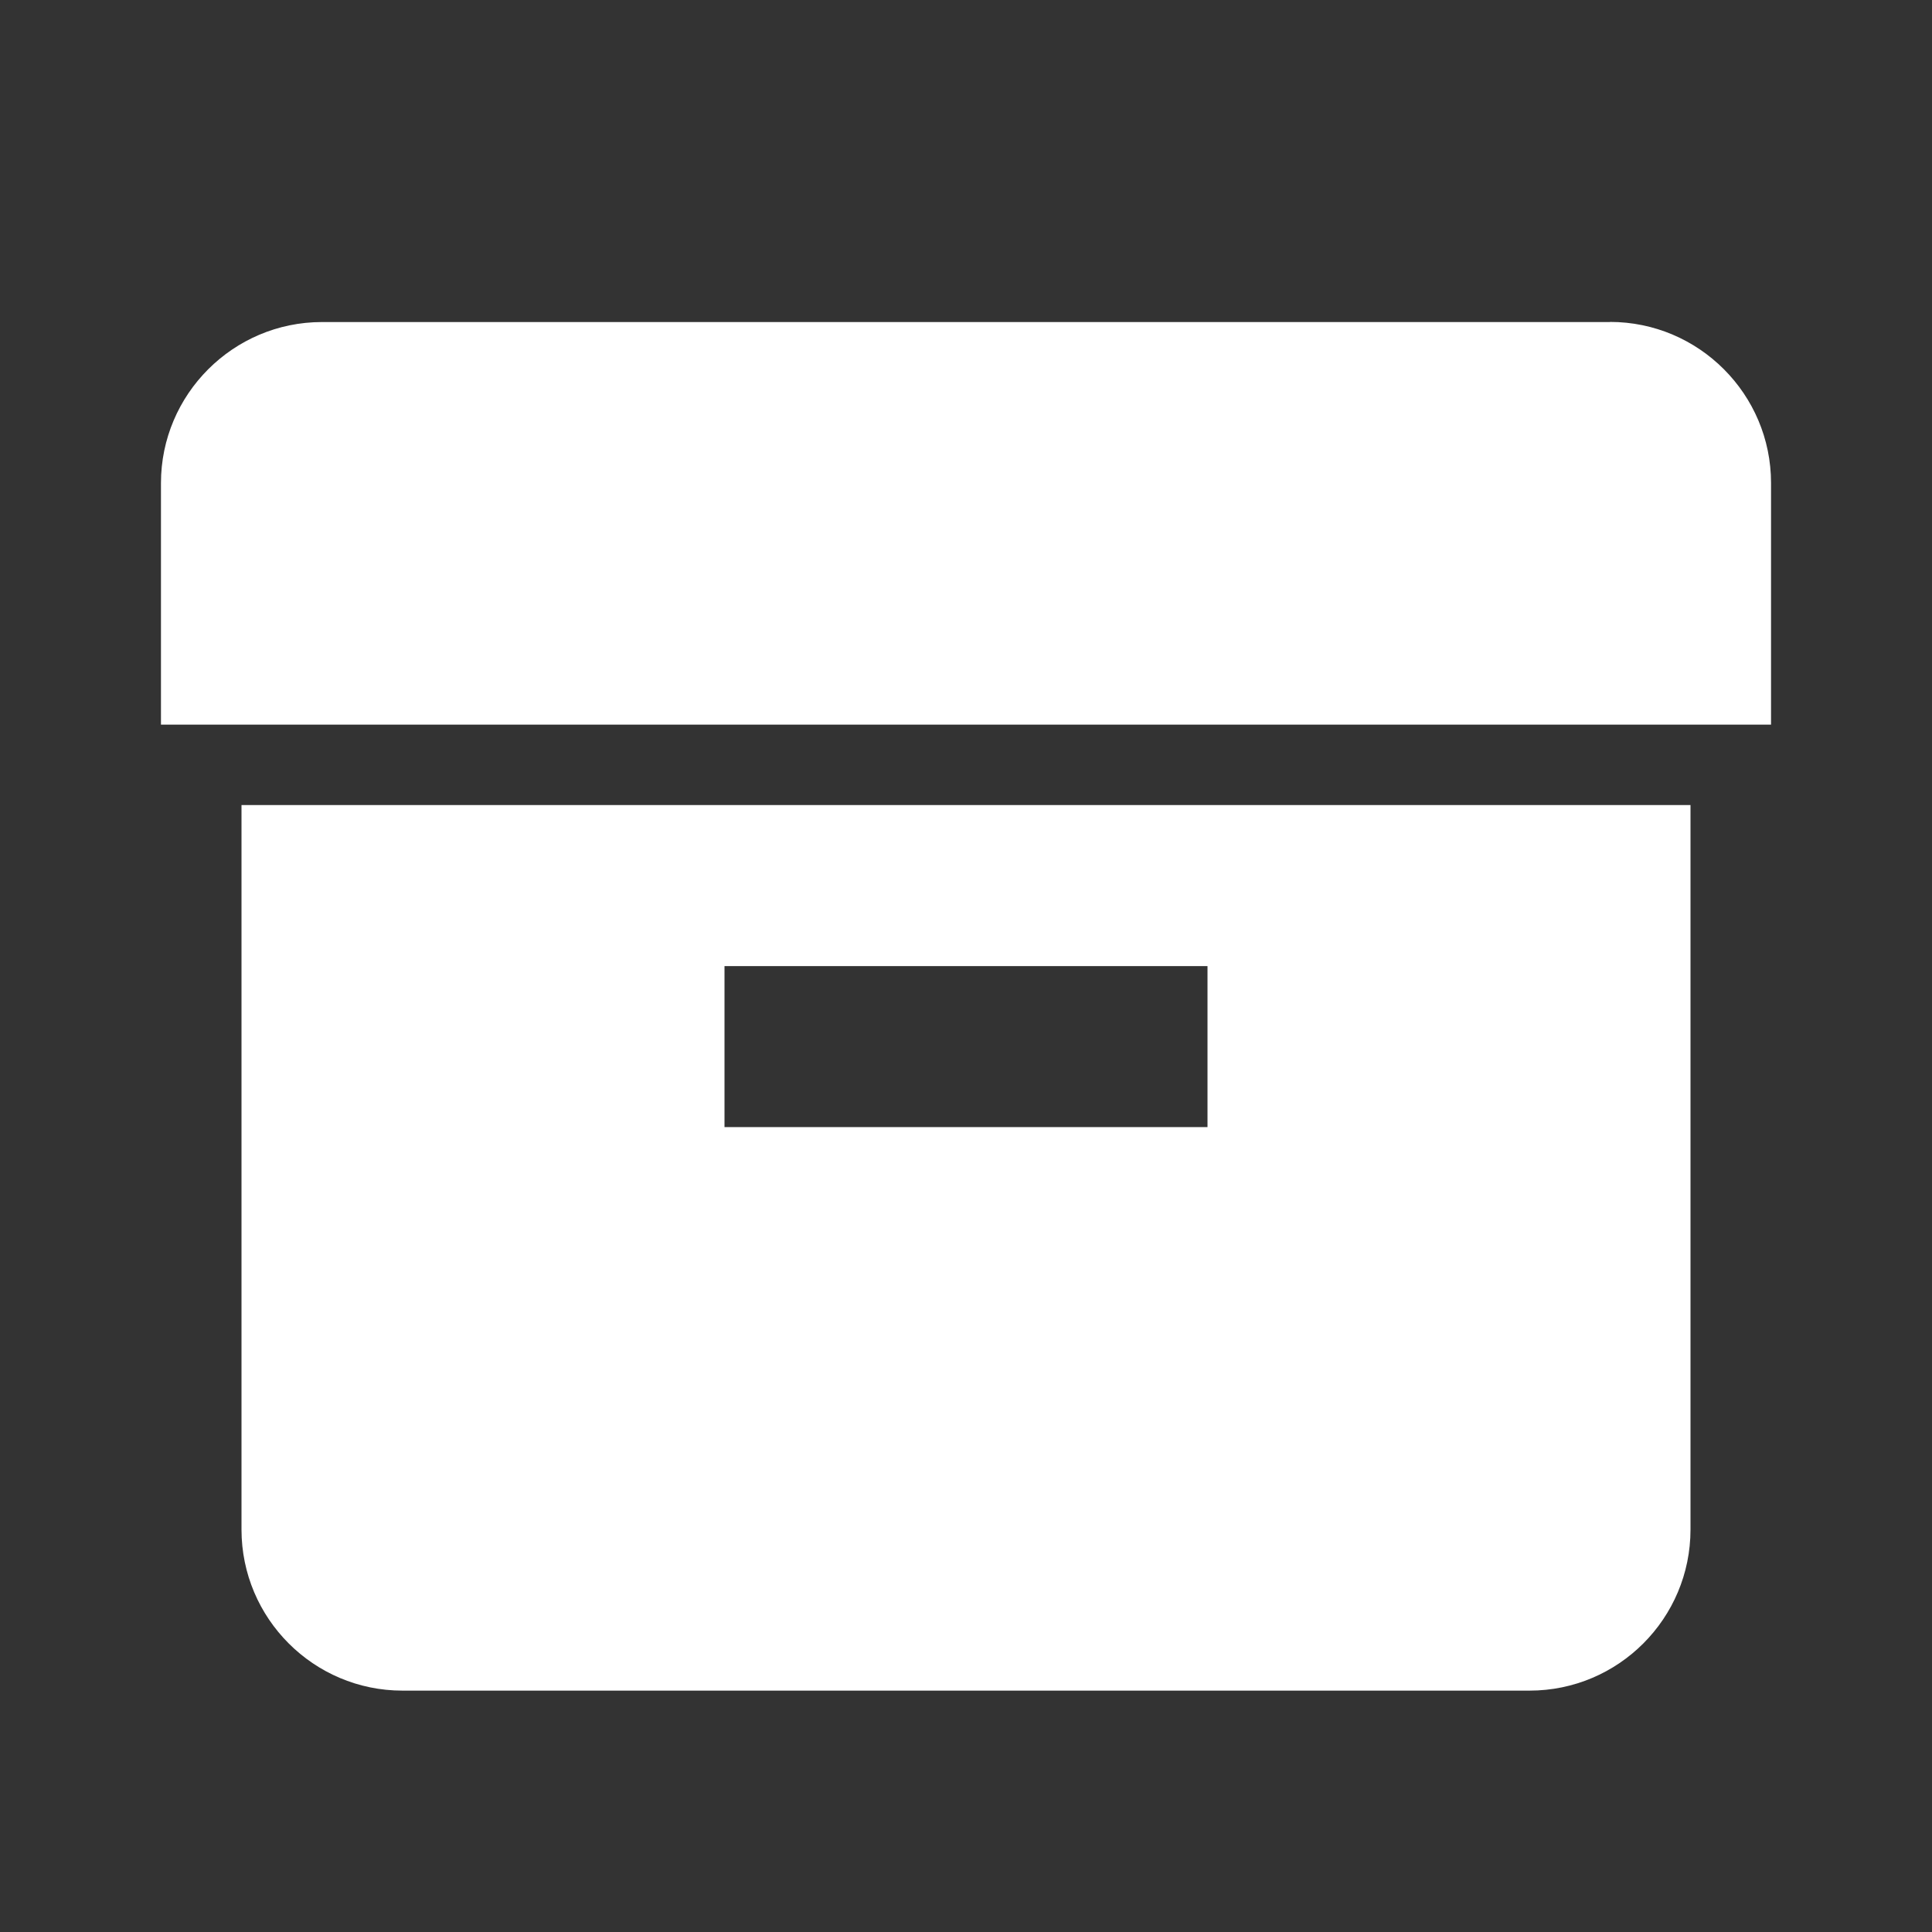 <svg width="24" height="24" viewBox="0 0 16 16" xmlns="http://www.w3.org/2000/svg"><rect x="0" y="0" width="16" height="16" fill="#333333" stroke="none"/><g fill="none" fill-rule="evenodd"><path d="M0 .001h16v16H0z"/><g fill="#FFF" fill-rule="nonzero"><path d="M13.333 2.667H2.667c-.736 0-1.334.599-1.334 1.334v2h13.334V4c0-.735-.598-1.334-1.334-1.334ZM2 6.667v6c0 .736.598 1.334 1.333 1.334h9.334c.736 0 1.333-.598 1.333-1.334v-6H2Zm8 2.667H6V8.001h4v1.333Z"/></g></g></svg>